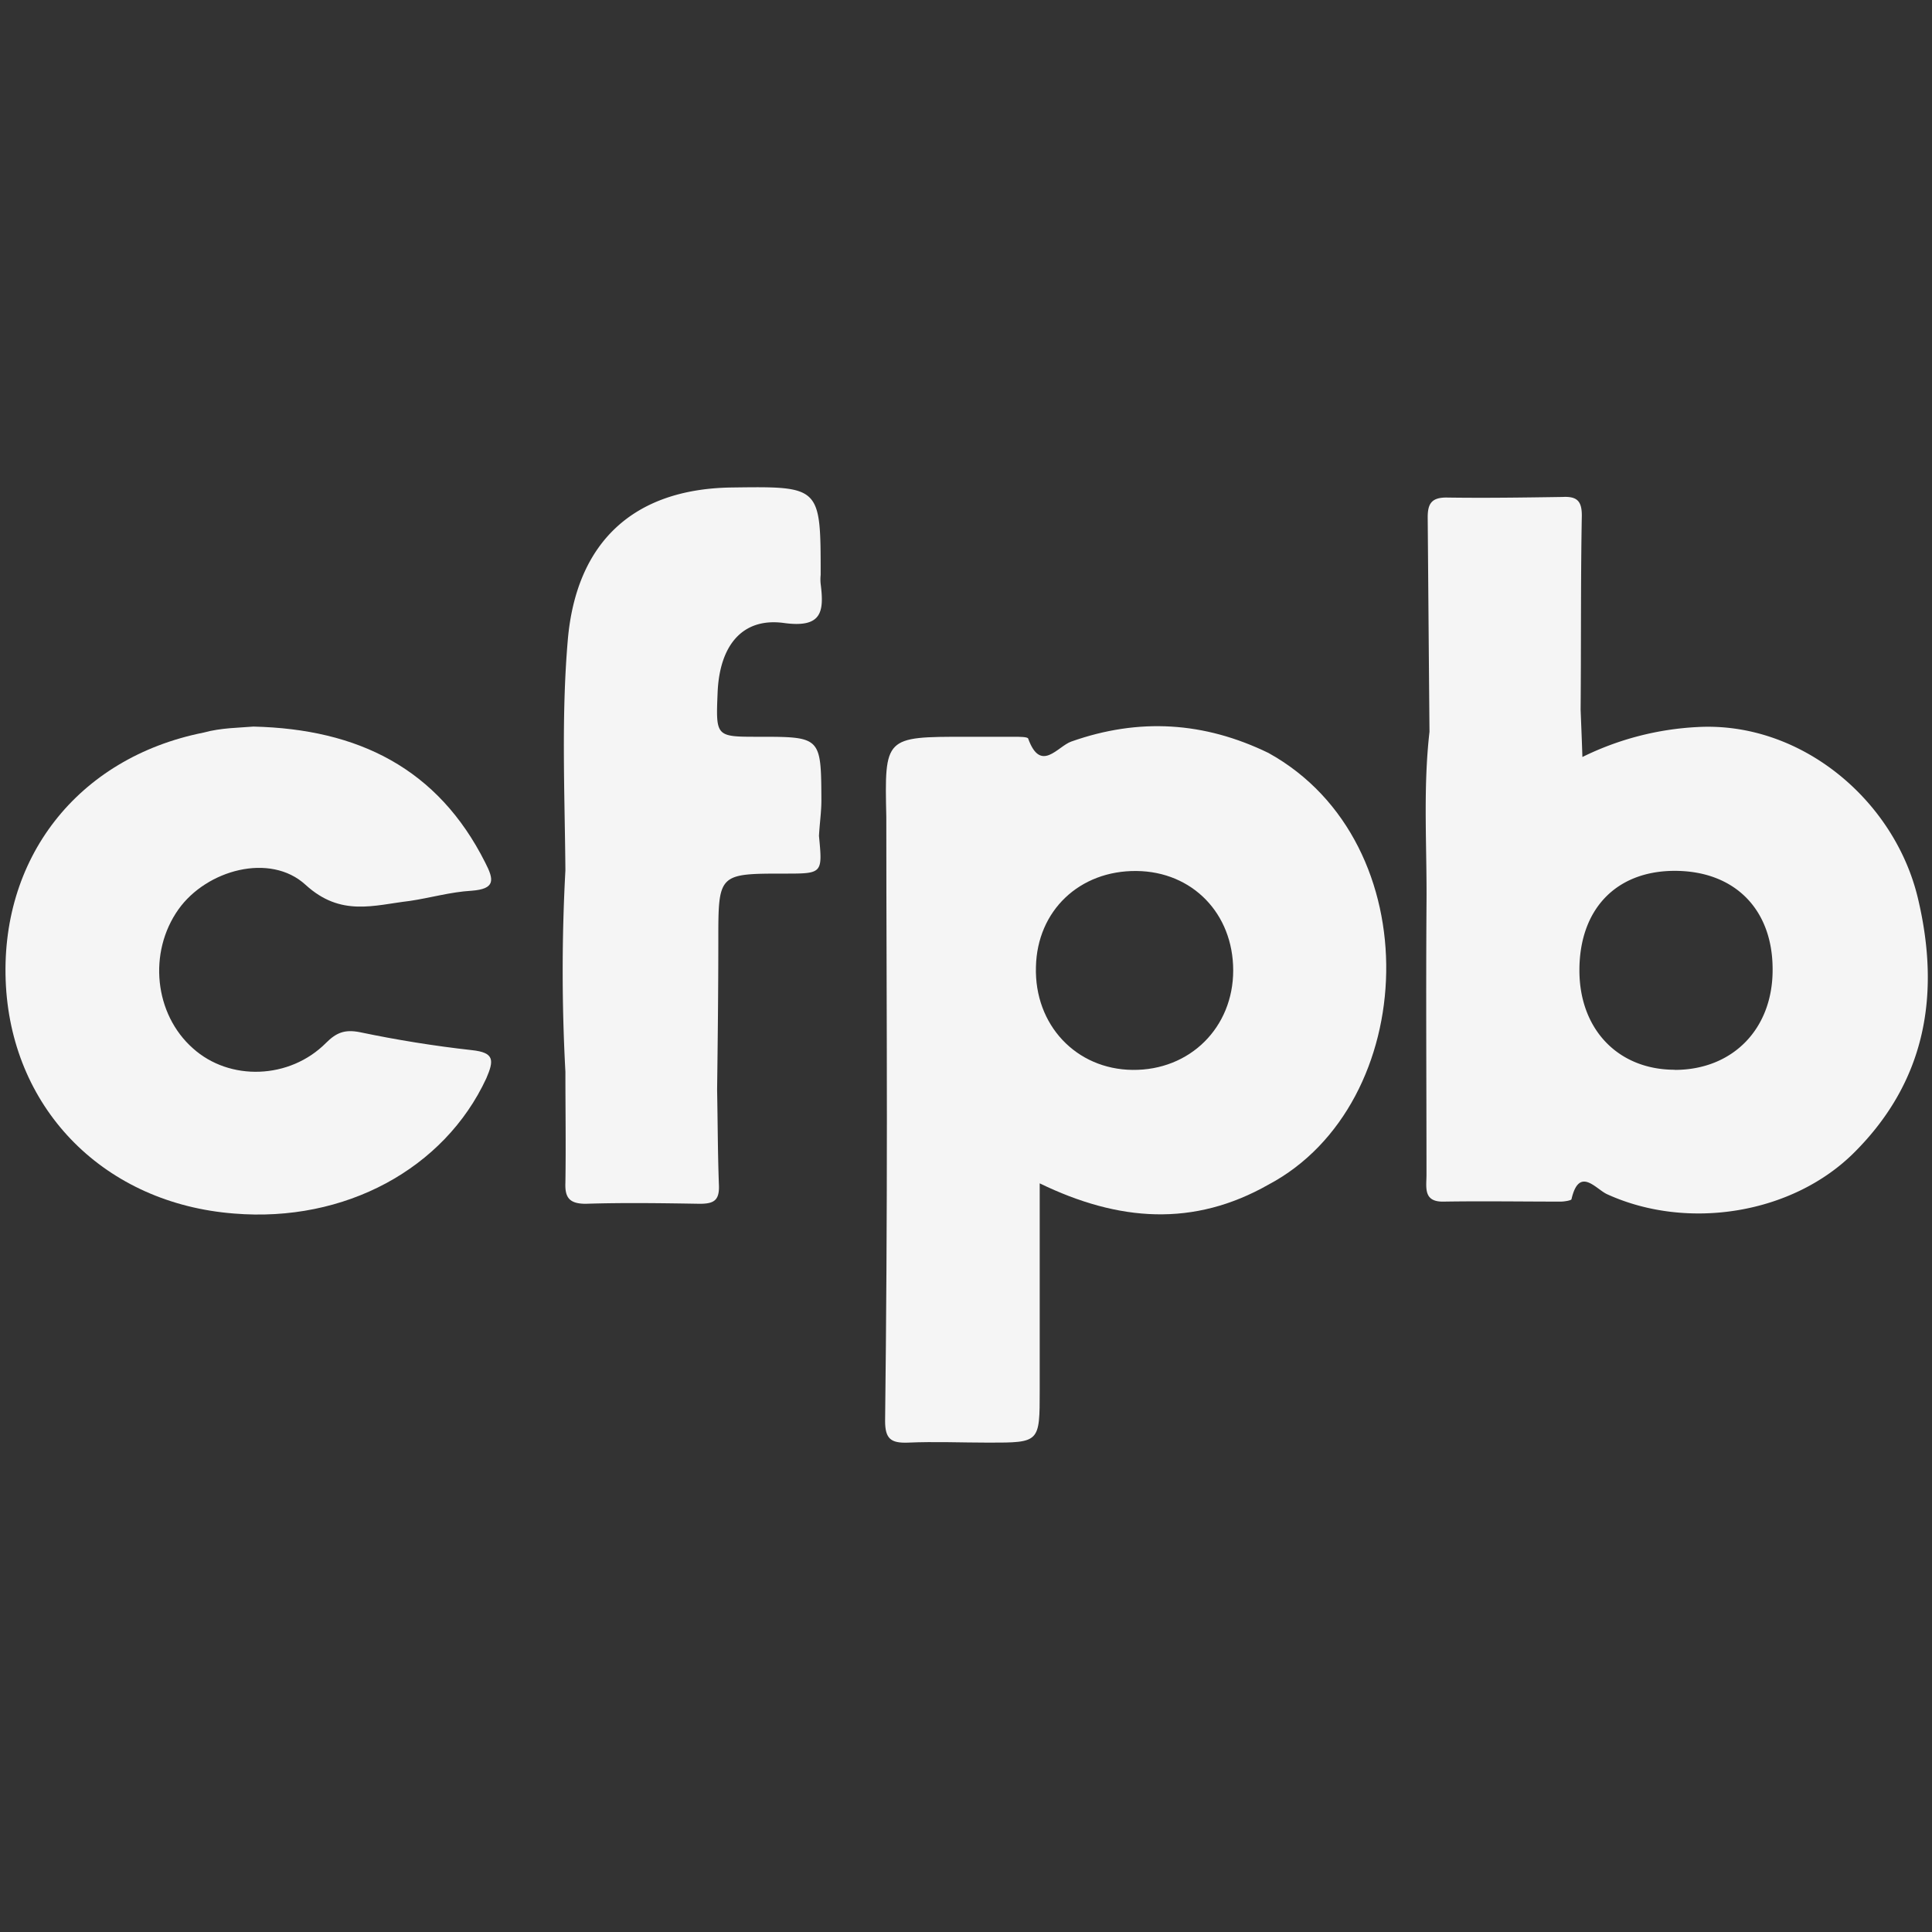 <svg viewBox="0 0 400 400" xmlns="http://www.w3.org/2000/svg"><rect x="0" y="0" width="400" height="400" fill="#333333" stroke="none"/><g fill="#f5f5f5"><path d="m52.46 150.43c21.71.5 38.21 8.68 48 28.16 1.86 3.6 2.11 5.46-2.85 5.83-4.34.25-8.56 1.49-12.78 2.11-7.44.87-14.26 3.35-21.58-3.35s-20.47-3.1-26.3 5.09c-6.33 8.93-5 21.71 3 28.78 7.57 6.82 20 6.45 27.54-1.12 2.11-2.11 3.85-2.85 7-2.23 7.69 1.61 15.39 2.85 23.2 3.72 4.71.5 4.59 2.11 3 5.83-8.69 18.73-29.28 29.9-52.23 28-26.64-2.07-45.74-21.25-47.23-47.1-1.49-26.3 14.77-47.27 40.94-52.48 3.59-.99 7.32-.99 10.29-1.24z"/><path d="m397.09 186c-4.83-20.34-24.19-36.59-45.52-35.48a60.68 60.68 0 0 0 -23.95 6.21c-.12-3.73-.25-6.7-.37-9.8.12-13.4 0-26.8.25-40.2 0-3-1-4-4-3.84-8.07.12-16 .24-24.07.12-3.1 0-3.84 1.36-3.84 4.09.12 14.77.24 29.65.37 44.42-1.37 11.9-.5 23.94-.62 35.85-.13 18.61 0 37.22 0 55.82 0 2.61-.75 5.71 3.6 5.59 8.06-.13 16.12 0 24.19 0 .74 0 2.23-.25 2.23-.5 1.61-6.95 5.09-2 7.44-1 16.63 7.56 38.46 4.09 51.24-8.81 14.67-14.72 17.77-32.59 13.05-52.47zm-50.36 35.48c-11.66 0-19.73-8.31-19.73-20.59 0-12.53 7.45-20.47 19.48-20.59 12.52-.1 20.52 7.84 20.52 20.37.07 12.33-8.24 20.84-20.27 20.84z"/><path d="m262.62 155.89c-13.28-6.45-26.8-7.32-40.82-2.36-2.85 1-6.33 6.58-8.93-.62-.12-.37-1.86-.37-3-.37h-9.87c-16.87 0-16.87 0-16.5 16.62 0 20.84.12 41.68.12 62.53s-.12 41.68-.37 62.52c0 3.72 1.24 4.59 4.71 4.47 5.59-.25 11.17 0 16.75 0 10.55 0 10.55 0 10.55-10.8v-42.88c16.37 7.94 31.88 9.06 47.39.25 31.35-16.67 33.59-70.75-.03-89.36zm-27.3 24.44c11.54.12 20 8.8 20 20.59s-8.94 20.72-20.84 20.59c-11.67-.12-20.35-9.3-20-21.33.25-11.67 9.06-19.98 20.84-19.85z"/><path d="m157 152.54c-8.8 0-8.8 0-8.43-9.06.37-9.8 5.08-15.63 13.64-14.51 7.94 1.11 8.44-2.24 7.7-8.07a8.9 8.9 0 0 1 0-1.86c0-18.36 0-18.36-18.36-18.11-20.35.25-32.26 11.29-34 31.63-1.36 15.88-.62 31.76-.49 47.64a386.52 386.52 0 0 0 0 41.69c0 7.69.12 15.25 0 23-.13 3.1.87 4.34 4.22 4.34 7.81-.25 15.75-.13 23.57 0 2.85 0 4.09-.62 4-3.72-.25-6.58-.25-13.15-.38-19.85.13-10.3.25-20.6.25-30.89 0-13.9 0-13.9 13.77-13.9 7.82 0 7.82 0 7.07-7.81.13-2.48.5-5 .5-7.32-.06-13.2-.06-13.2-13.06-13.2z"/></g></svg>